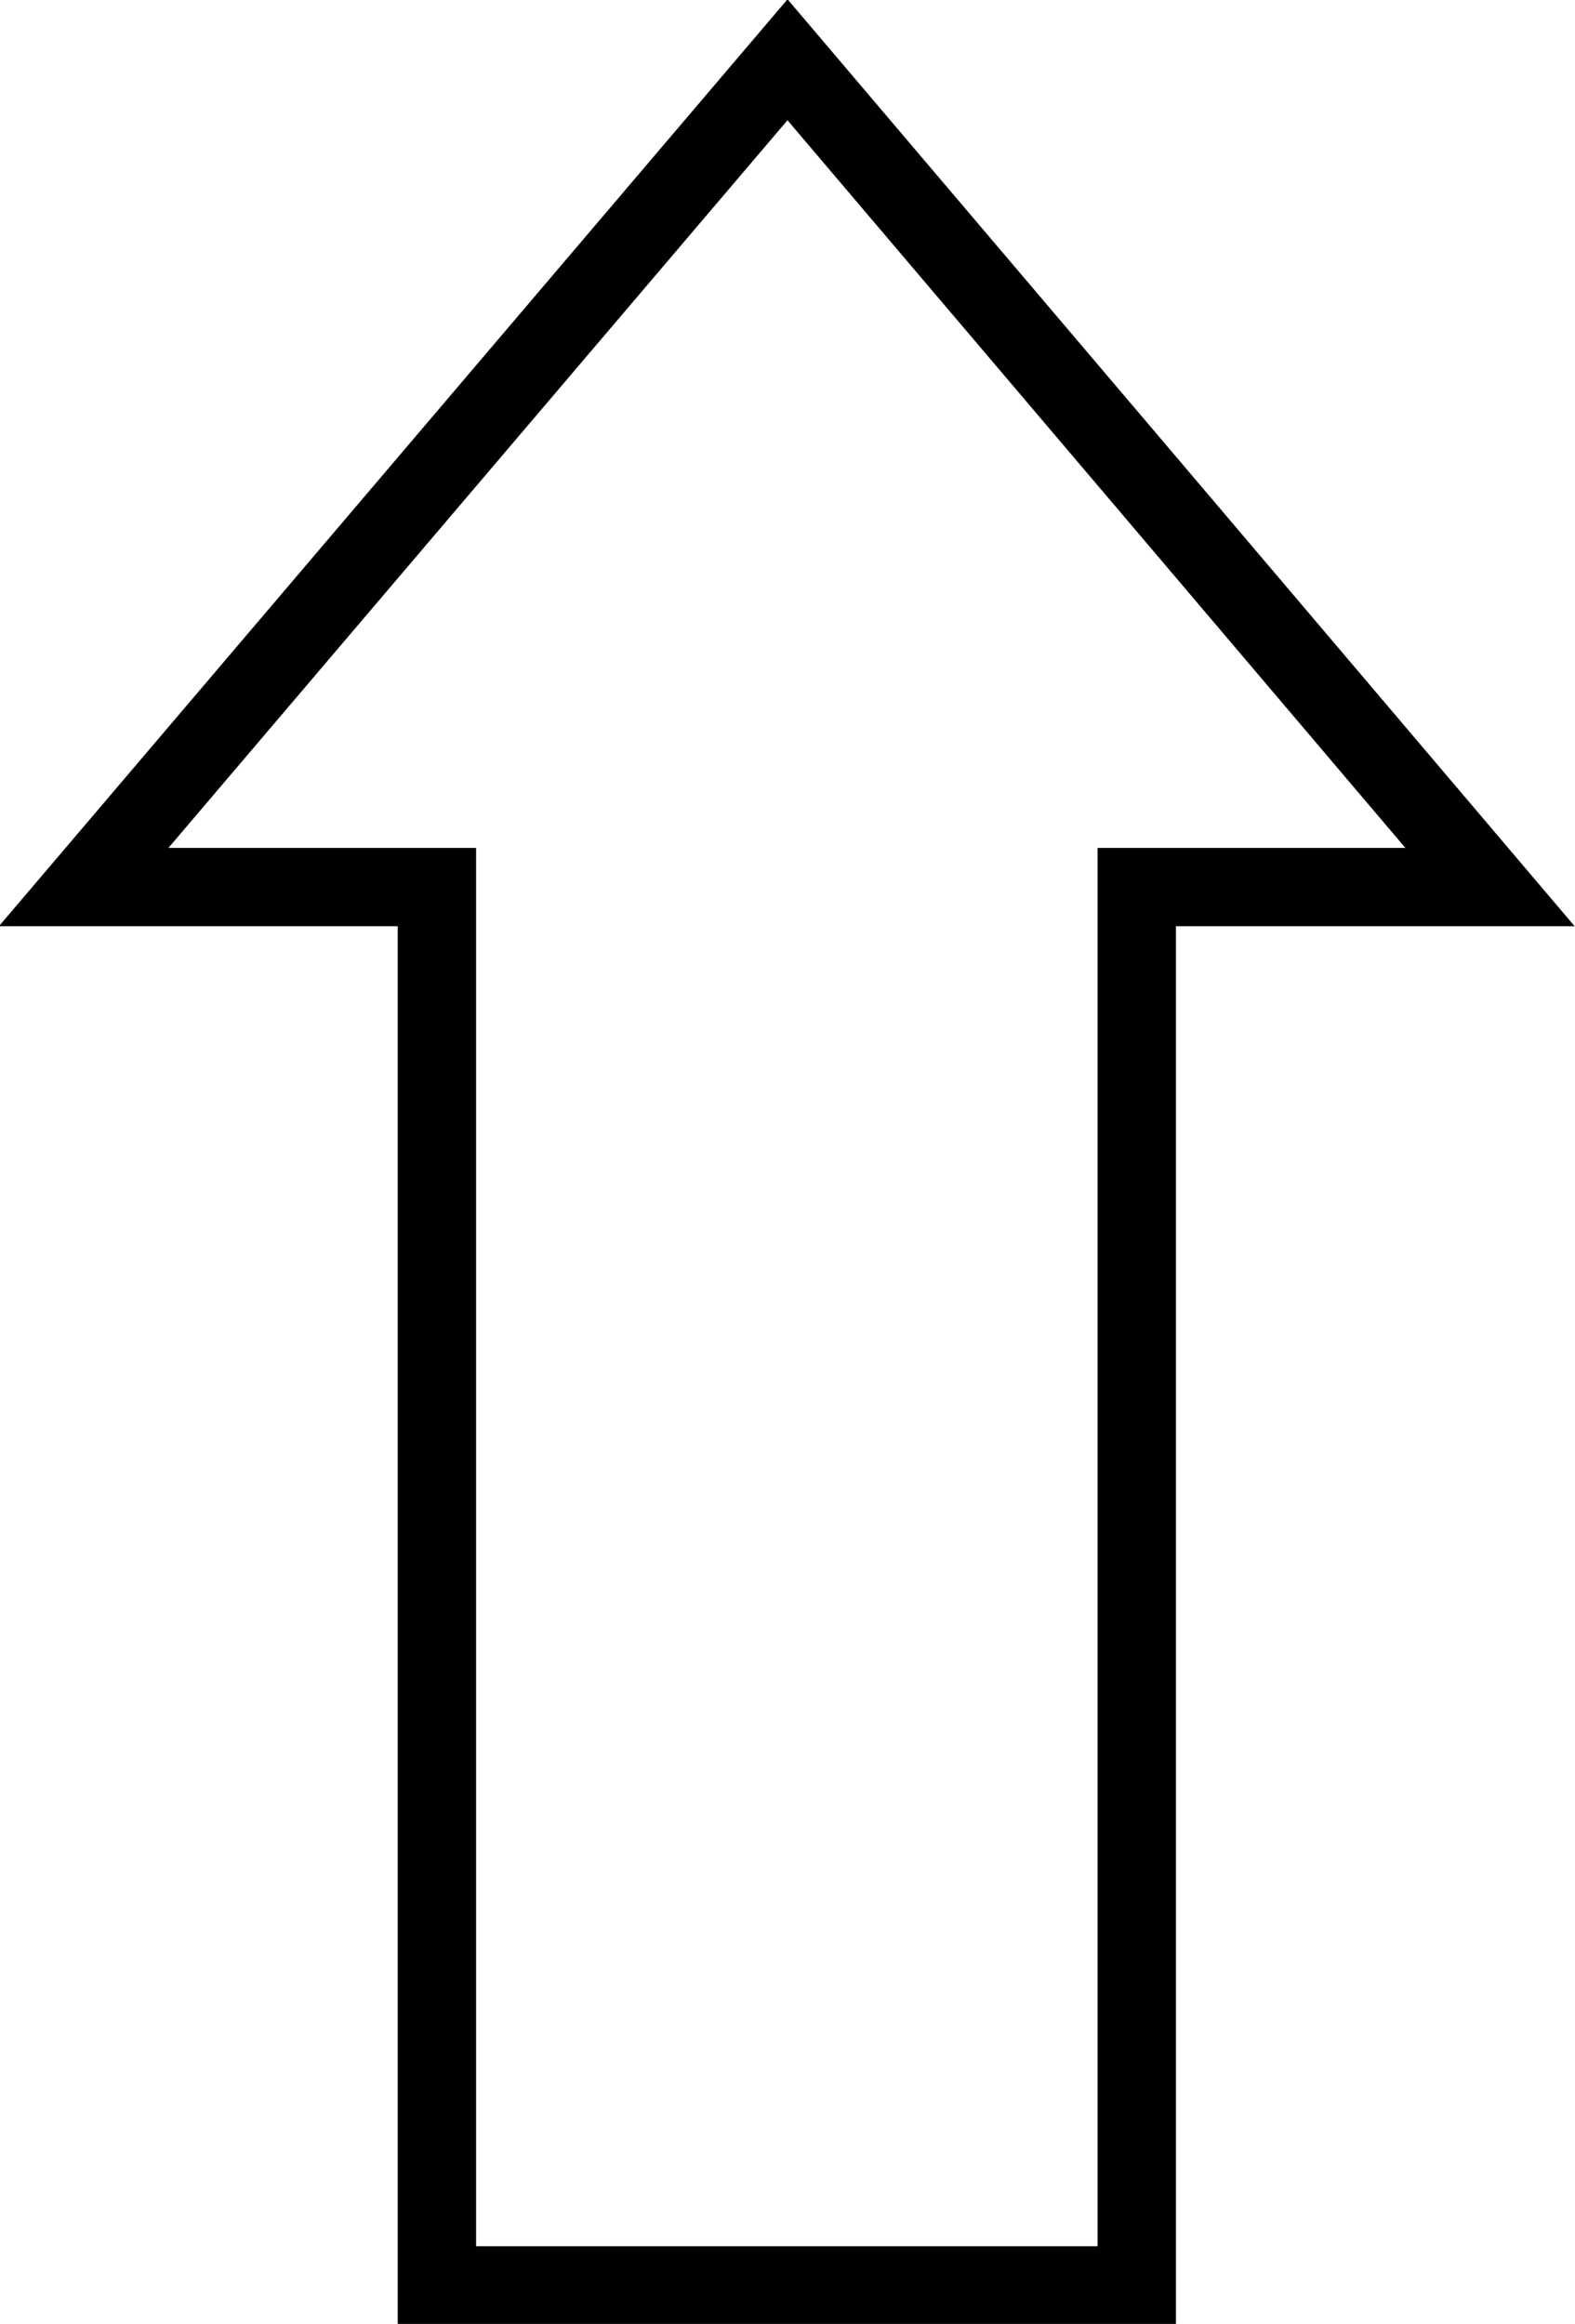 <svg xmlns="http://www.w3.org/2000/svg" viewBox="0 0 11.86 17.5"><defs><style>.cls-1{fill:none;stroke:#000;stroke-miterlimit:10;stroke-width:0.59px;}</style></defs><g id="Layer_2" data-name="Layer 2"><g id="Layer_1-2" data-name="Layer 1"><polygon class="cls-1" points="11.22 6.68 8.56 6.68 8.56 17.21 3.29 17.21 3.29 6.68 0.63 6.68 5.93 0.45 8.58 3.57 11.22 6.68"/></g></g></svg>